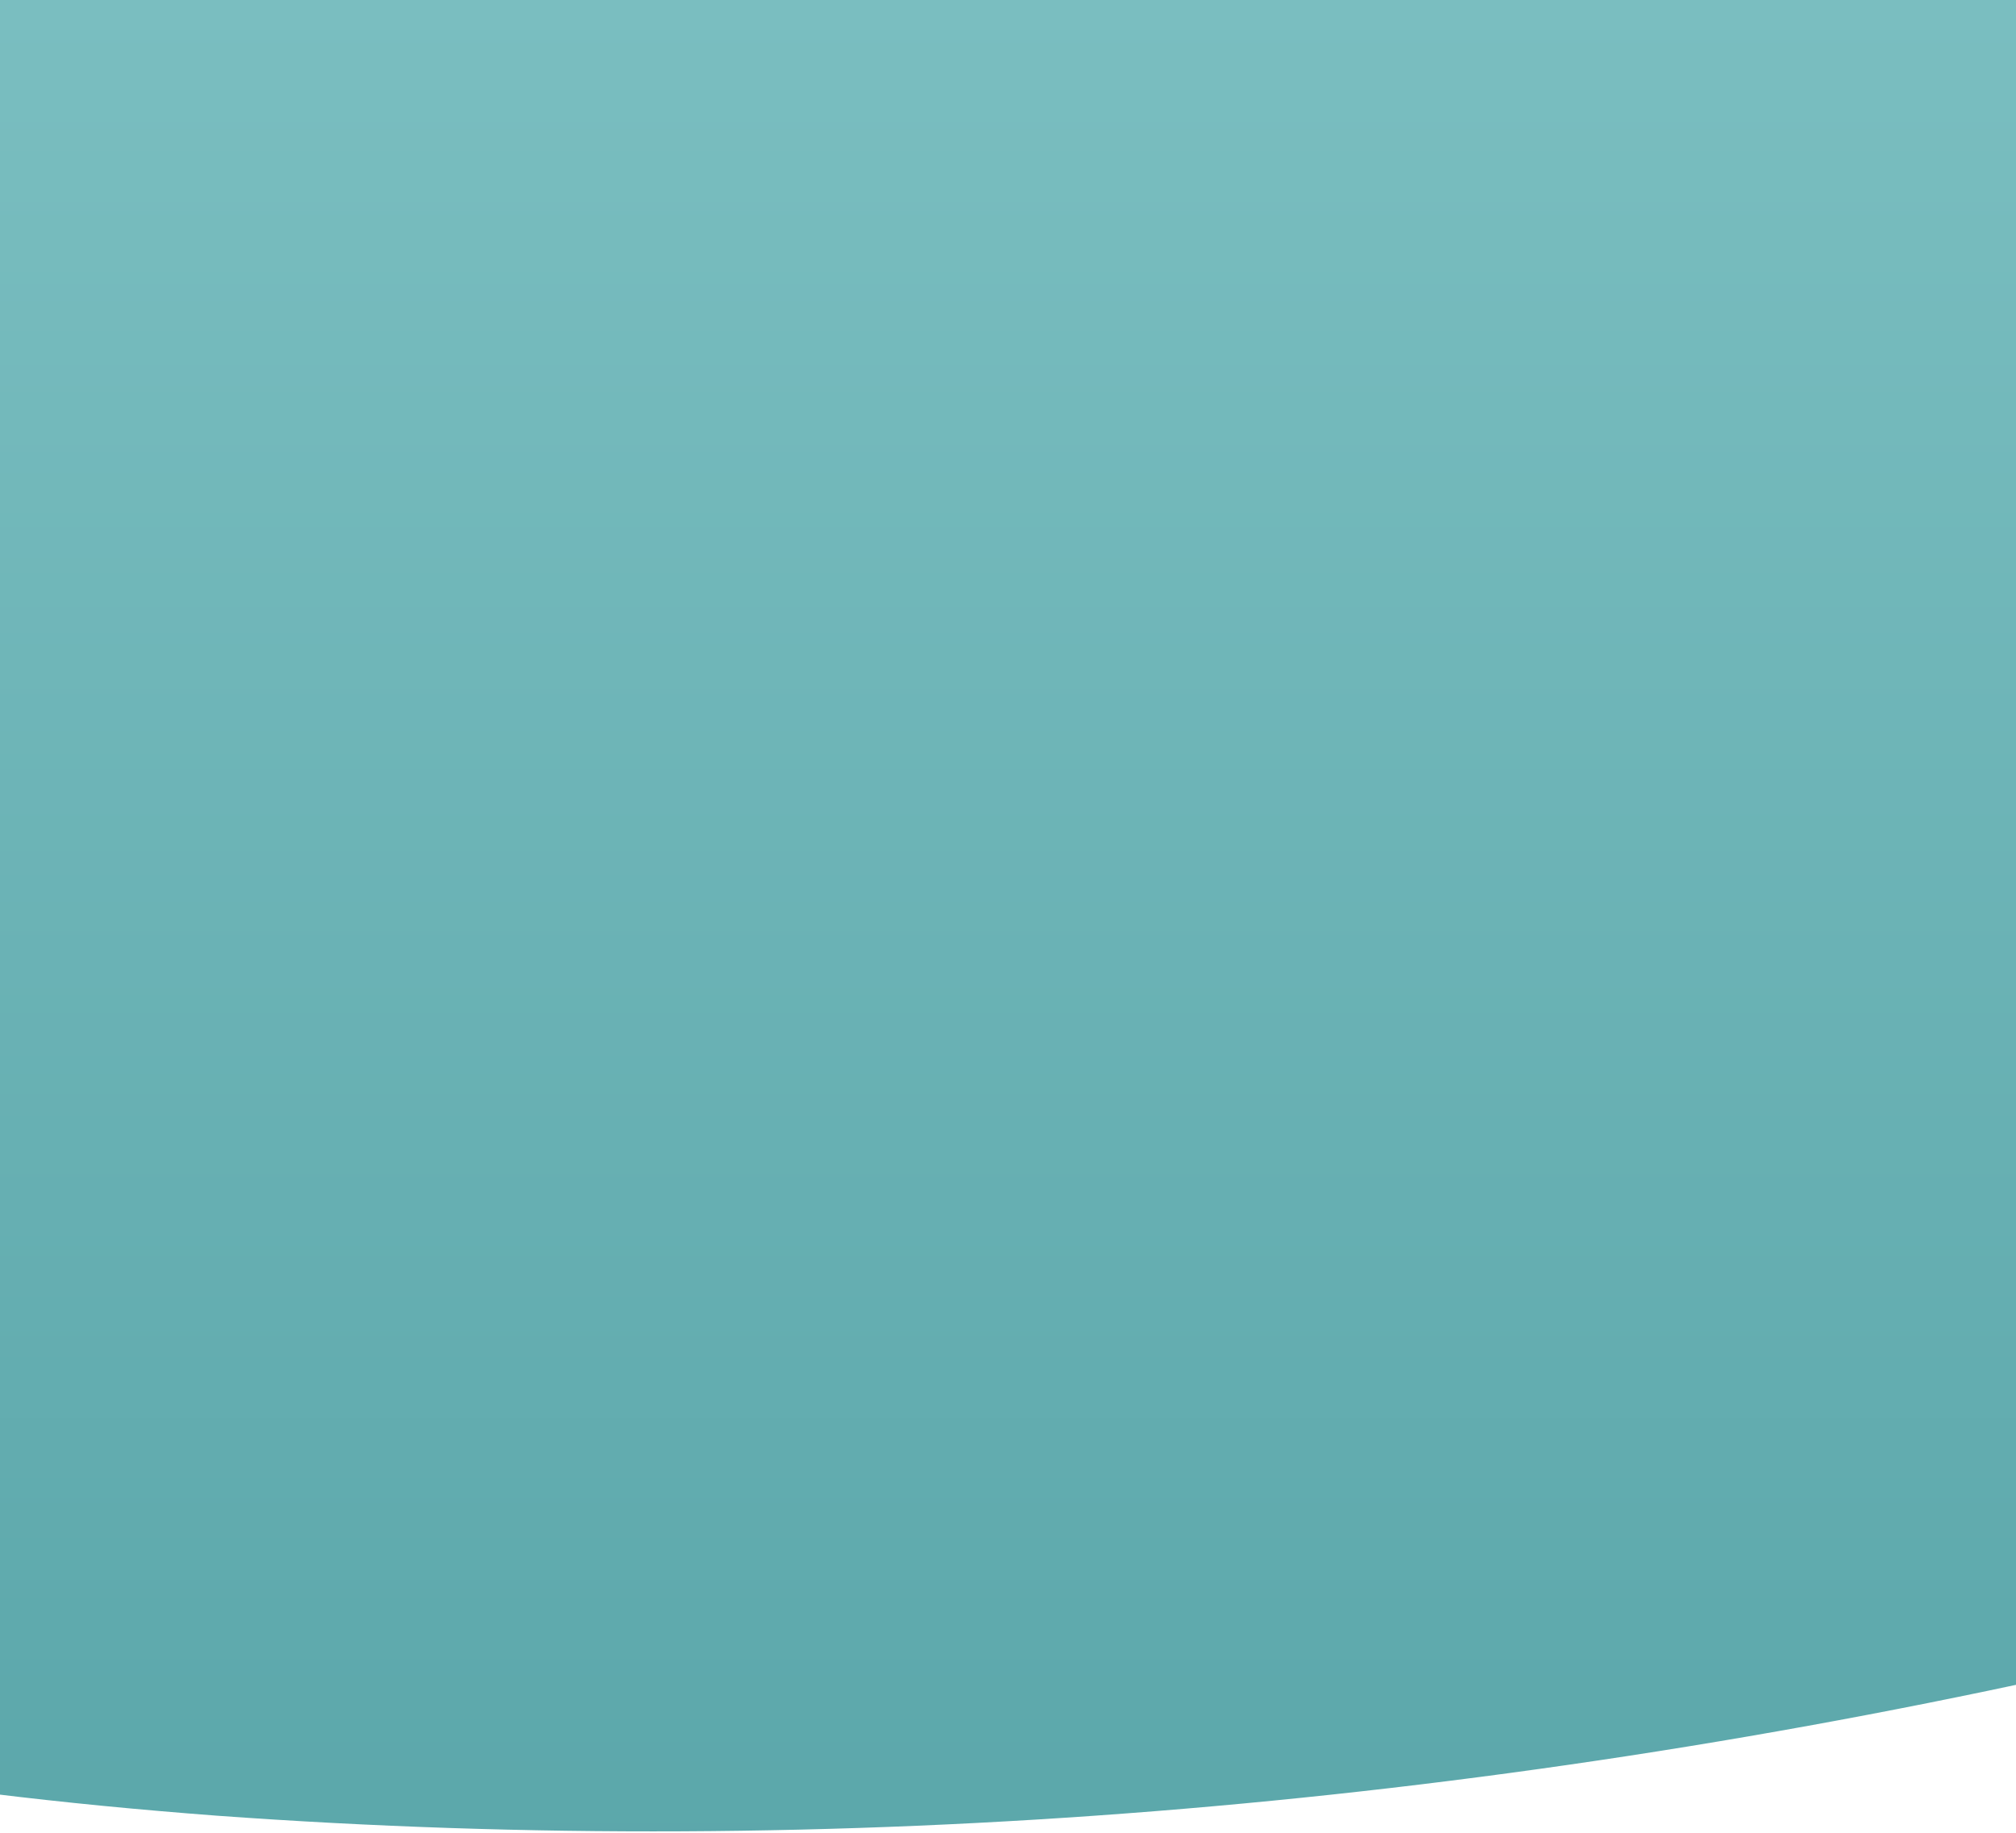 <svg width="320" height="291" viewBox="0 0 320 291" fill="none" xmlns="http://www.w3.org/2000/svg">
<path fill-rule="evenodd" clip-rule="evenodd" d="M-260.199 37.589C-251.908 4.584 -234.131 -27.107 -209.119 -53.47C-179.454 -85.204 -144.136 -111.314 -105.708 -129.919C-67.28 -148.524 -26.7 -159.161 13.108 -161.063C22.076 -161.389 30.95 -161.342 39.711 -160.93V-287.732H284.527C316.25 -323.223 354.81 -352.309 397.042 -372.579C433.043 -388.146 471.156 -391.123 504.23 -380.951C537.305 -370.779 563.066 -348.158 576.681 -317.332C588.418 -286.095 591.082 -250.821 584.417 -214.879C573.236 -141.781 539.284 -69.939 505.48 1.589C465.568 86.043 425.863 170.058 424.09 255.186C394.578 255.011 364.515 258.051 334.43 264.253C233.339 287.21 132.188 295.285 34.461 288.199C-63.789 280.782 -142.522 258.735 -206.284 194.024C-223.542 176.508 -246.189 139.258 -254.012 115.186C-261.834 91.113 -263.943 64.663 -260.199 37.589Z" fill="url(#paint0_linear)"/>
<defs>
<linearGradient id="paint0_linear" x1="93" y1="450" x2="93" y2="0" gradientUnits="userSpaceOnUse">
<stop stop-color="#4b9b9f"/>
<stop offset="1" stop-color="#7abec0"/>
</linearGradient>
</defs>
</svg>
